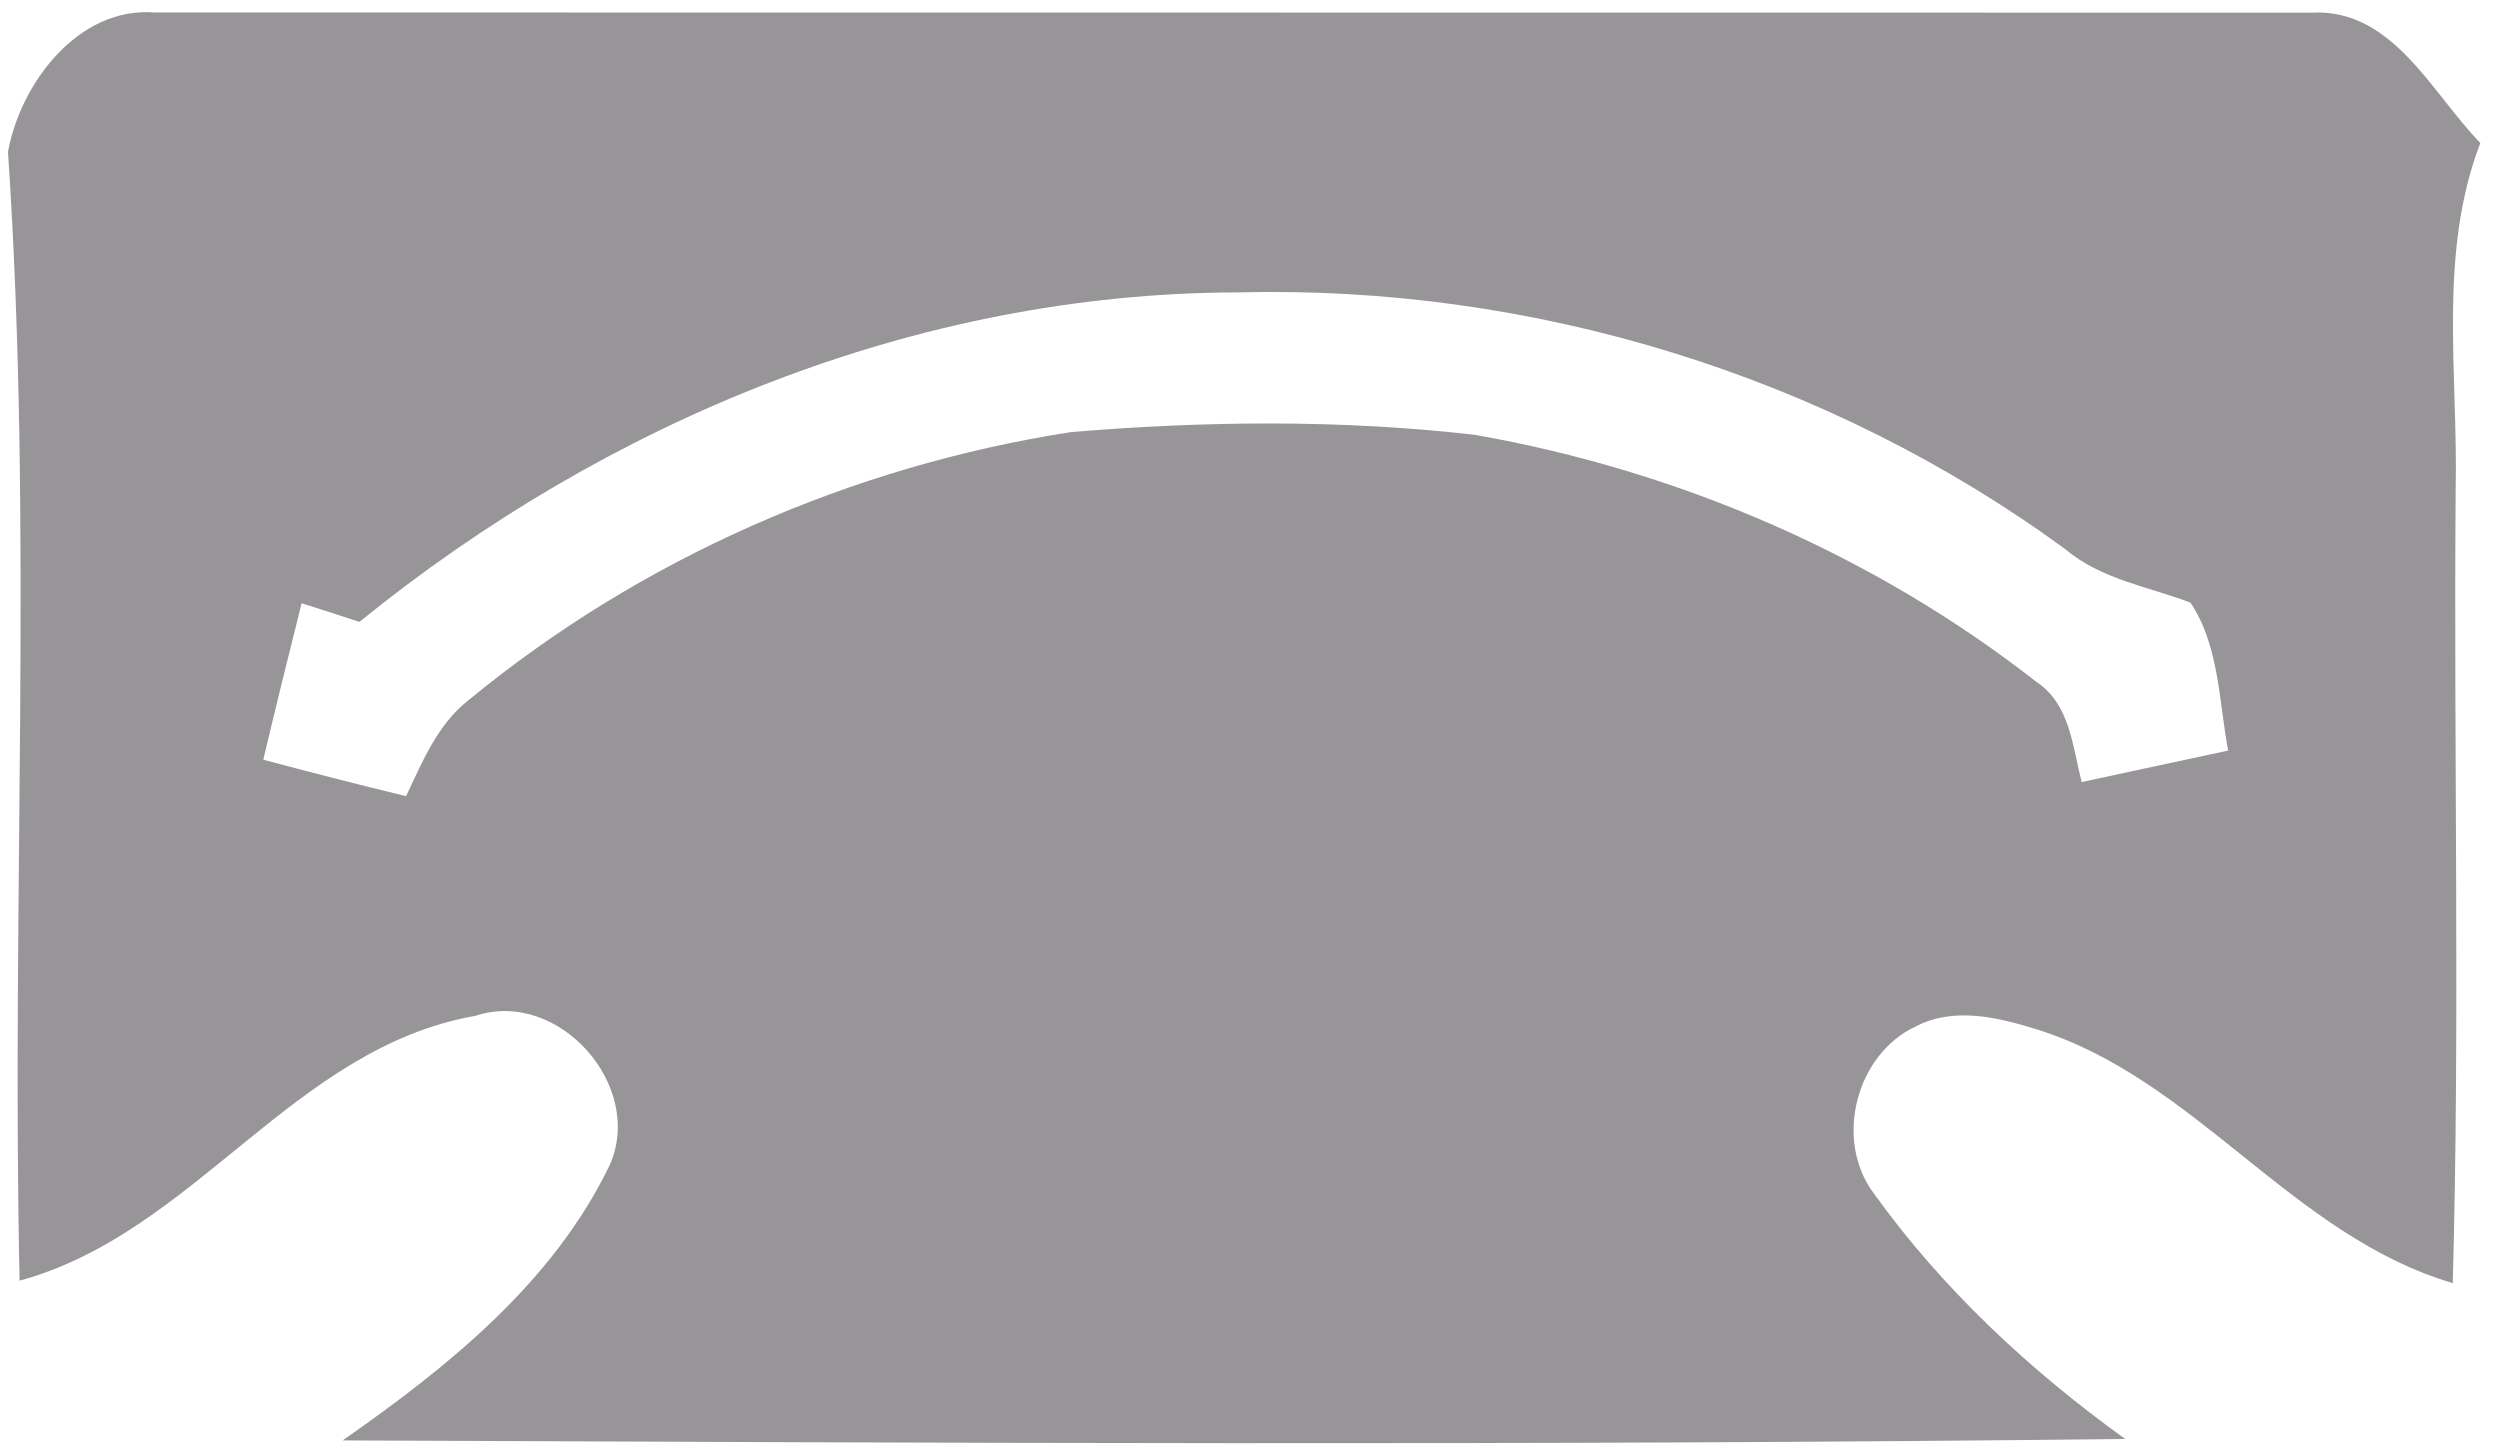 <svg xmlns="http://www.w3.org/2000/svg" xmlns:xlink="http://www.w3.org/1999/xlink" width="122" height="71" version="1.1"><g><path fill="#979598" fill-rule="nonzero" stroke="none" d="M 0.956 62.496 C 0.552 44.142 1.624 25.737 0.39 7.413 C 0.987 4.087 3.808 0.315 7.549 0.608 C 42.629 0.618 77.719 0.608 112.809 0.618 C 116.753 0.406 118.644 4.511 121.04 6.979 C 118.967 12.379 119.958 18.244 119.837 23.876 C 119.736 36.79 120.049 49.713 119.696 62.617 C 111.828 60.291 107.166 52.656 99.38 50.229 C 97.499 49.643 95.355 49.127 93.515 50.078 C 90.562 51.433 89.49 55.639 91.442 58.238 C 94.789 62.9 99.056 66.874 103.708 70.221 C 74.716 70.555 45.713 70.413 16.721 70.292 C 21.848 66.712 26.975 62.607 29.746 56.873 C 31.485 53.01 27.269 48.227 23.203 49.572 C 14.284 51.139 9.521 60.16 0.956 62.496 Z M 60.387 14.27 C 44.712 14.3 29.615 20.549 17.54 30.348 C 16.59 30.035 15.649 29.731 14.719 29.438 C 14.082 31.976 13.455 34.515 12.848 37.073 C 15.154 37.69 17.48 38.287 19.816 38.853 C 20.615 37.174 21.343 35.364 22.849 34.181 C 31.243 27.264 41.547 22.744 52.276 21.085 C 58.809 20.539 65.433 20.469 71.955 21.217 C 81.875 22.956 91.431 27.062 99.37 33.271 C 101.018 34.353 101.139 36.426 101.584 38.165 C 103.961 37.66 106.337 37.134 108.734 36.628 C 108.279 34.211 108.299 31.501 106.893 29.408 C 104.82 28.619 102.535 28.275 100.785 26.799 C 89.176 18.304 74.756 13.896 60.387 14.27 Z" transform="matrix(1 0 0 1 -189 -5329 ) matrix(1 0 0 1 189 5329 )"/></g></svg>